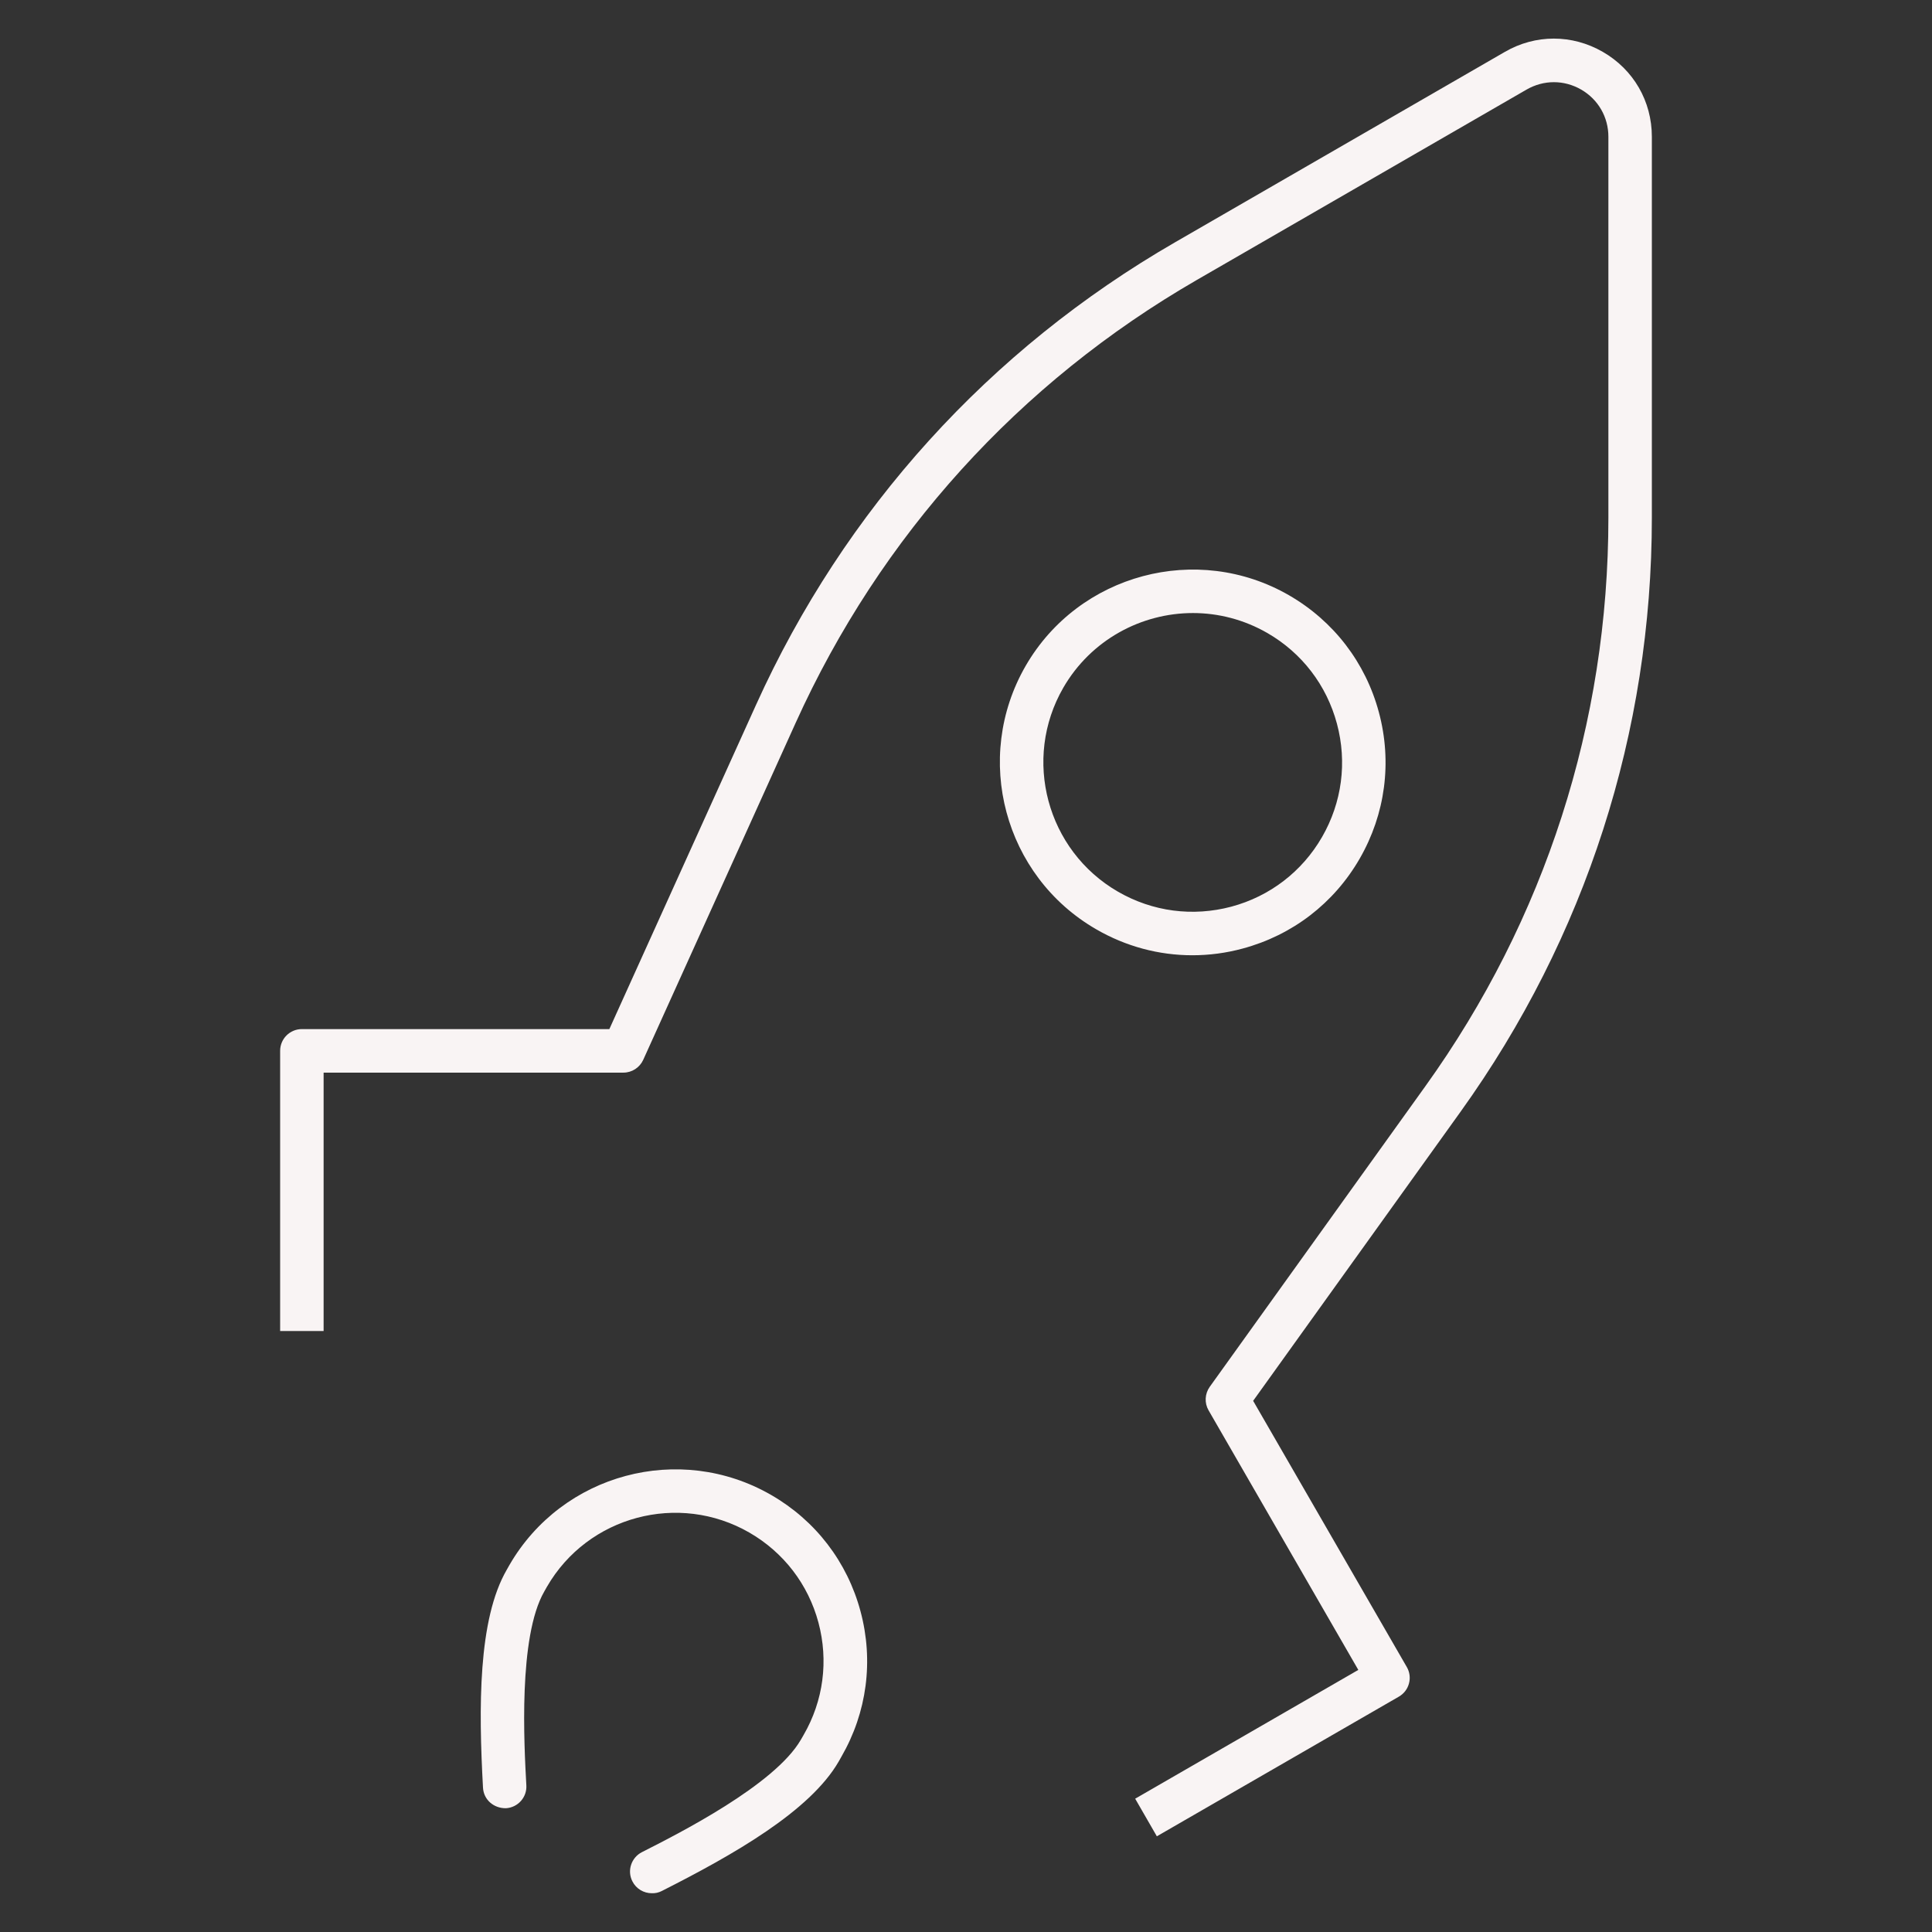 <?xml version="1.0" encoding="UTF-8"?>
<svg xmlns="http://www.w3.org/2000/svg" xmlns:xlink="http://www.w3.org/1999/xlink" width="600px" height="600px" viewBox="0 0 600 600" version="1.1">
<rect x="0" y="0" width="600" height="600" fill="#333333" stroke="none"/>
<g id="surface1">
<path style=" stroke:none;fill-rule:nonzero;fill:rgb(97.647%,95.686%,95.686%);fill-opacity:1;" d="M 359.27 570.281 L 352.539 558.602 L 421.836 518.605 L 375.336 438 C 374.008 435.711 374.156 432.863 375.695 430.688 L 442.648 337.352 C 479.852 285.523 499.5 224.457 499.5 160.707 L 499.5 42.488 C 499.5 36.355 496.332 30.863 491.023 27.805 C 485.699 24.75 479.418 24.77 474.113 27.805 L 371.68 86.945 C 316.461 118.82 273.395 166.367 247.105 224.477 L 199.762 329.137 C 198.656 331.555 196.258 333.113 193.613 333.113 L 100.5 333.113 L 100.5 413.363 L 87 413.363 L 87 326.344 C 87 322.613 90.02 319.594 93.75 319.594 L 189.242 319.594 L 234.789 218.906 C 262.238 158.211 307.258 108.523 364.93 75.242 L 467.363 16.105 C 476.852 10.613 488.23 10.613 497.758 16.105 C 507.32 21.602 513 31.461 513 42.488 L 513 160.727 C 513 227.305 492.449 291.113 453.602 345.242 L 389.176 435.039 L 436.895 517.707 C 437.793 519.242 438.039 521.102 437.57 522.805 C 437.117 524.551 435.977 526.012 434.418 526.914 Z M 370.293 296.664 C 359.906 296.664 349.668 293.945 340.445 288.602 C 311.852 272.102 302.023 235.406 318.523 206.793 C 335.043 178.199 371.793 168.414 400.332 184.875 C 414.188 192.883 424.105 205.801 428.23 221.23 C 432.375 236.68 430.238 252.824 422.25 266.68 C 414.262 280.539 401.344 290.438 385.914 294.582 C 380.738 295.988 375.488 296.664 370.293 296.664 Z M 370.48 190.387 C 354.449 190.387 338.812 198.711 330.227 213.562 C 317.438 235.707 325.07 264.133 347.195 276.918 C 357.938 283.125 370.426 284.758 382.406 281.57 C 394.367 278.363 404.383 270.676 410.57 259.949 C 416.758 249.227 418.406 236.719 415.199 224.758 C 411.992 212.793 404.324 202.781 393.602 196.594 C 386.305 192.395 378.336 190.387 370.48 190.387 Z M 205.52 587.27 C 227.68 576.055 251.551 562.52 260.477 547.031 L 261.301 545.57 C 269.25 531.824 271.367 515.773 267.242 500.418 C 263.137 485.062 253.273 472.219 239.512 464.289 C 211.051 447.863 174.602 457.648 158.195 486.055 L 157.367 487.52 C 148.426 502.969 148.633 530.398 150 555.188 C 150.207 558.918 153.32 561.602 157.105 561.562 C 160.82 561.355 163.688 558.168 163.461 554.457 C 162.77 541.836 160.914 508.332 169.031 494.25 L 169.855 492.789 C 182.551 470.812 210.77 463.293 232.742 475.969 C 243.375 482.117 250.988 492.02 254.176 503.906 C 257.344 515.773 255.73 528.168 249.562 538.82 L 248.719 540.281 C 240.602 554.344 210.637 569.492 199.367 575.195 C 196.051 576.883 194.699 580.949 196.387 584.25 C 197.57 586.613 199.949 587.961 202.426 587.961 C 203.512 588 204.543 587.773 205.52 587.27 Z M 205.52 587.27 "/>
</g>
</svg>
